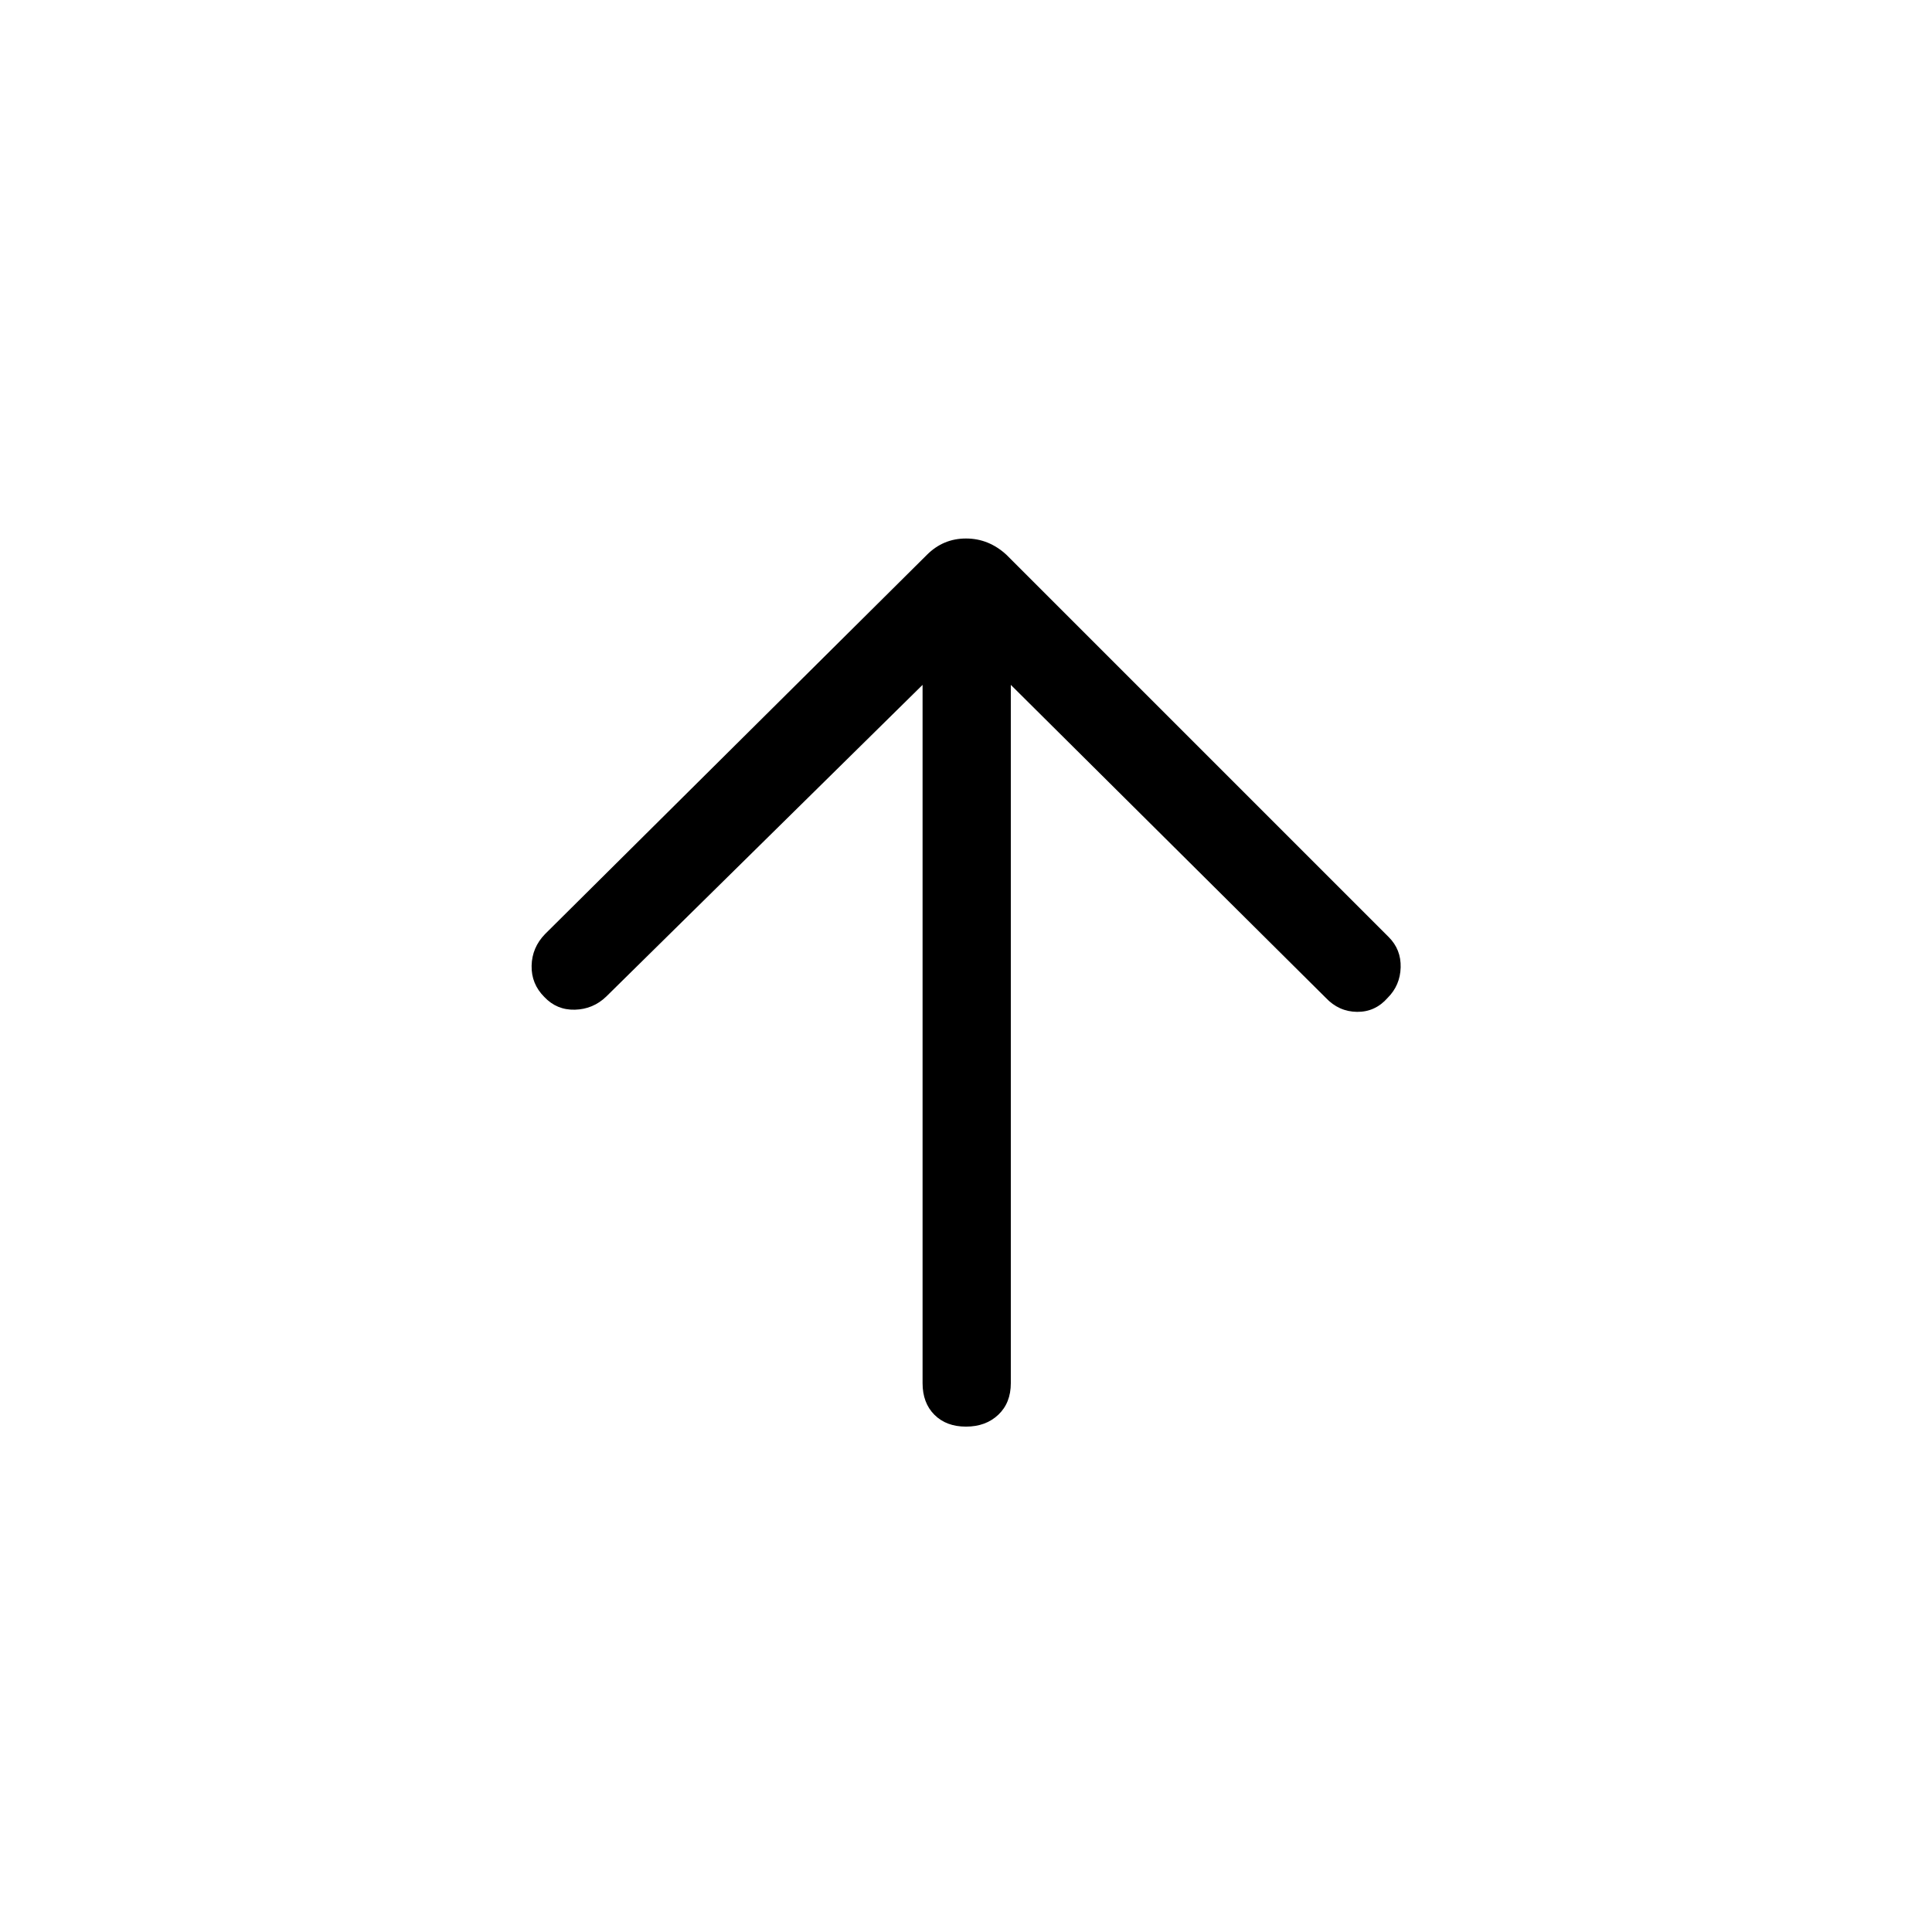 <svg xmlns="http://www.w3.org/2000/svg" height="48" viewBox="0 96 960 960" width="48"><path d="M458.424 436.307 301.231 591.192q-6.5 6.269-15.538 6.519-9.039.25-15.231-6.327-6.5-6.5-6.307-15.538.192-9.038 6.692-15.73l189.73-188.423q8.115-8.115 19.423-8.115 11.308 0 20.115 8.115l189.923 189.923q6.192 6.192 5.942 15.096-.25 8.903-6.442 15.095-6.192 7.077-15.231 6.981-9.038-.096-15.538-6.981l-156.5-155.5v347q0 9.808-6.231 15.692-6.231 5.885-16.038 5.885t-15.692-5.885q-5.884-5.884-5.884-15.692v-347Z"/></svg>